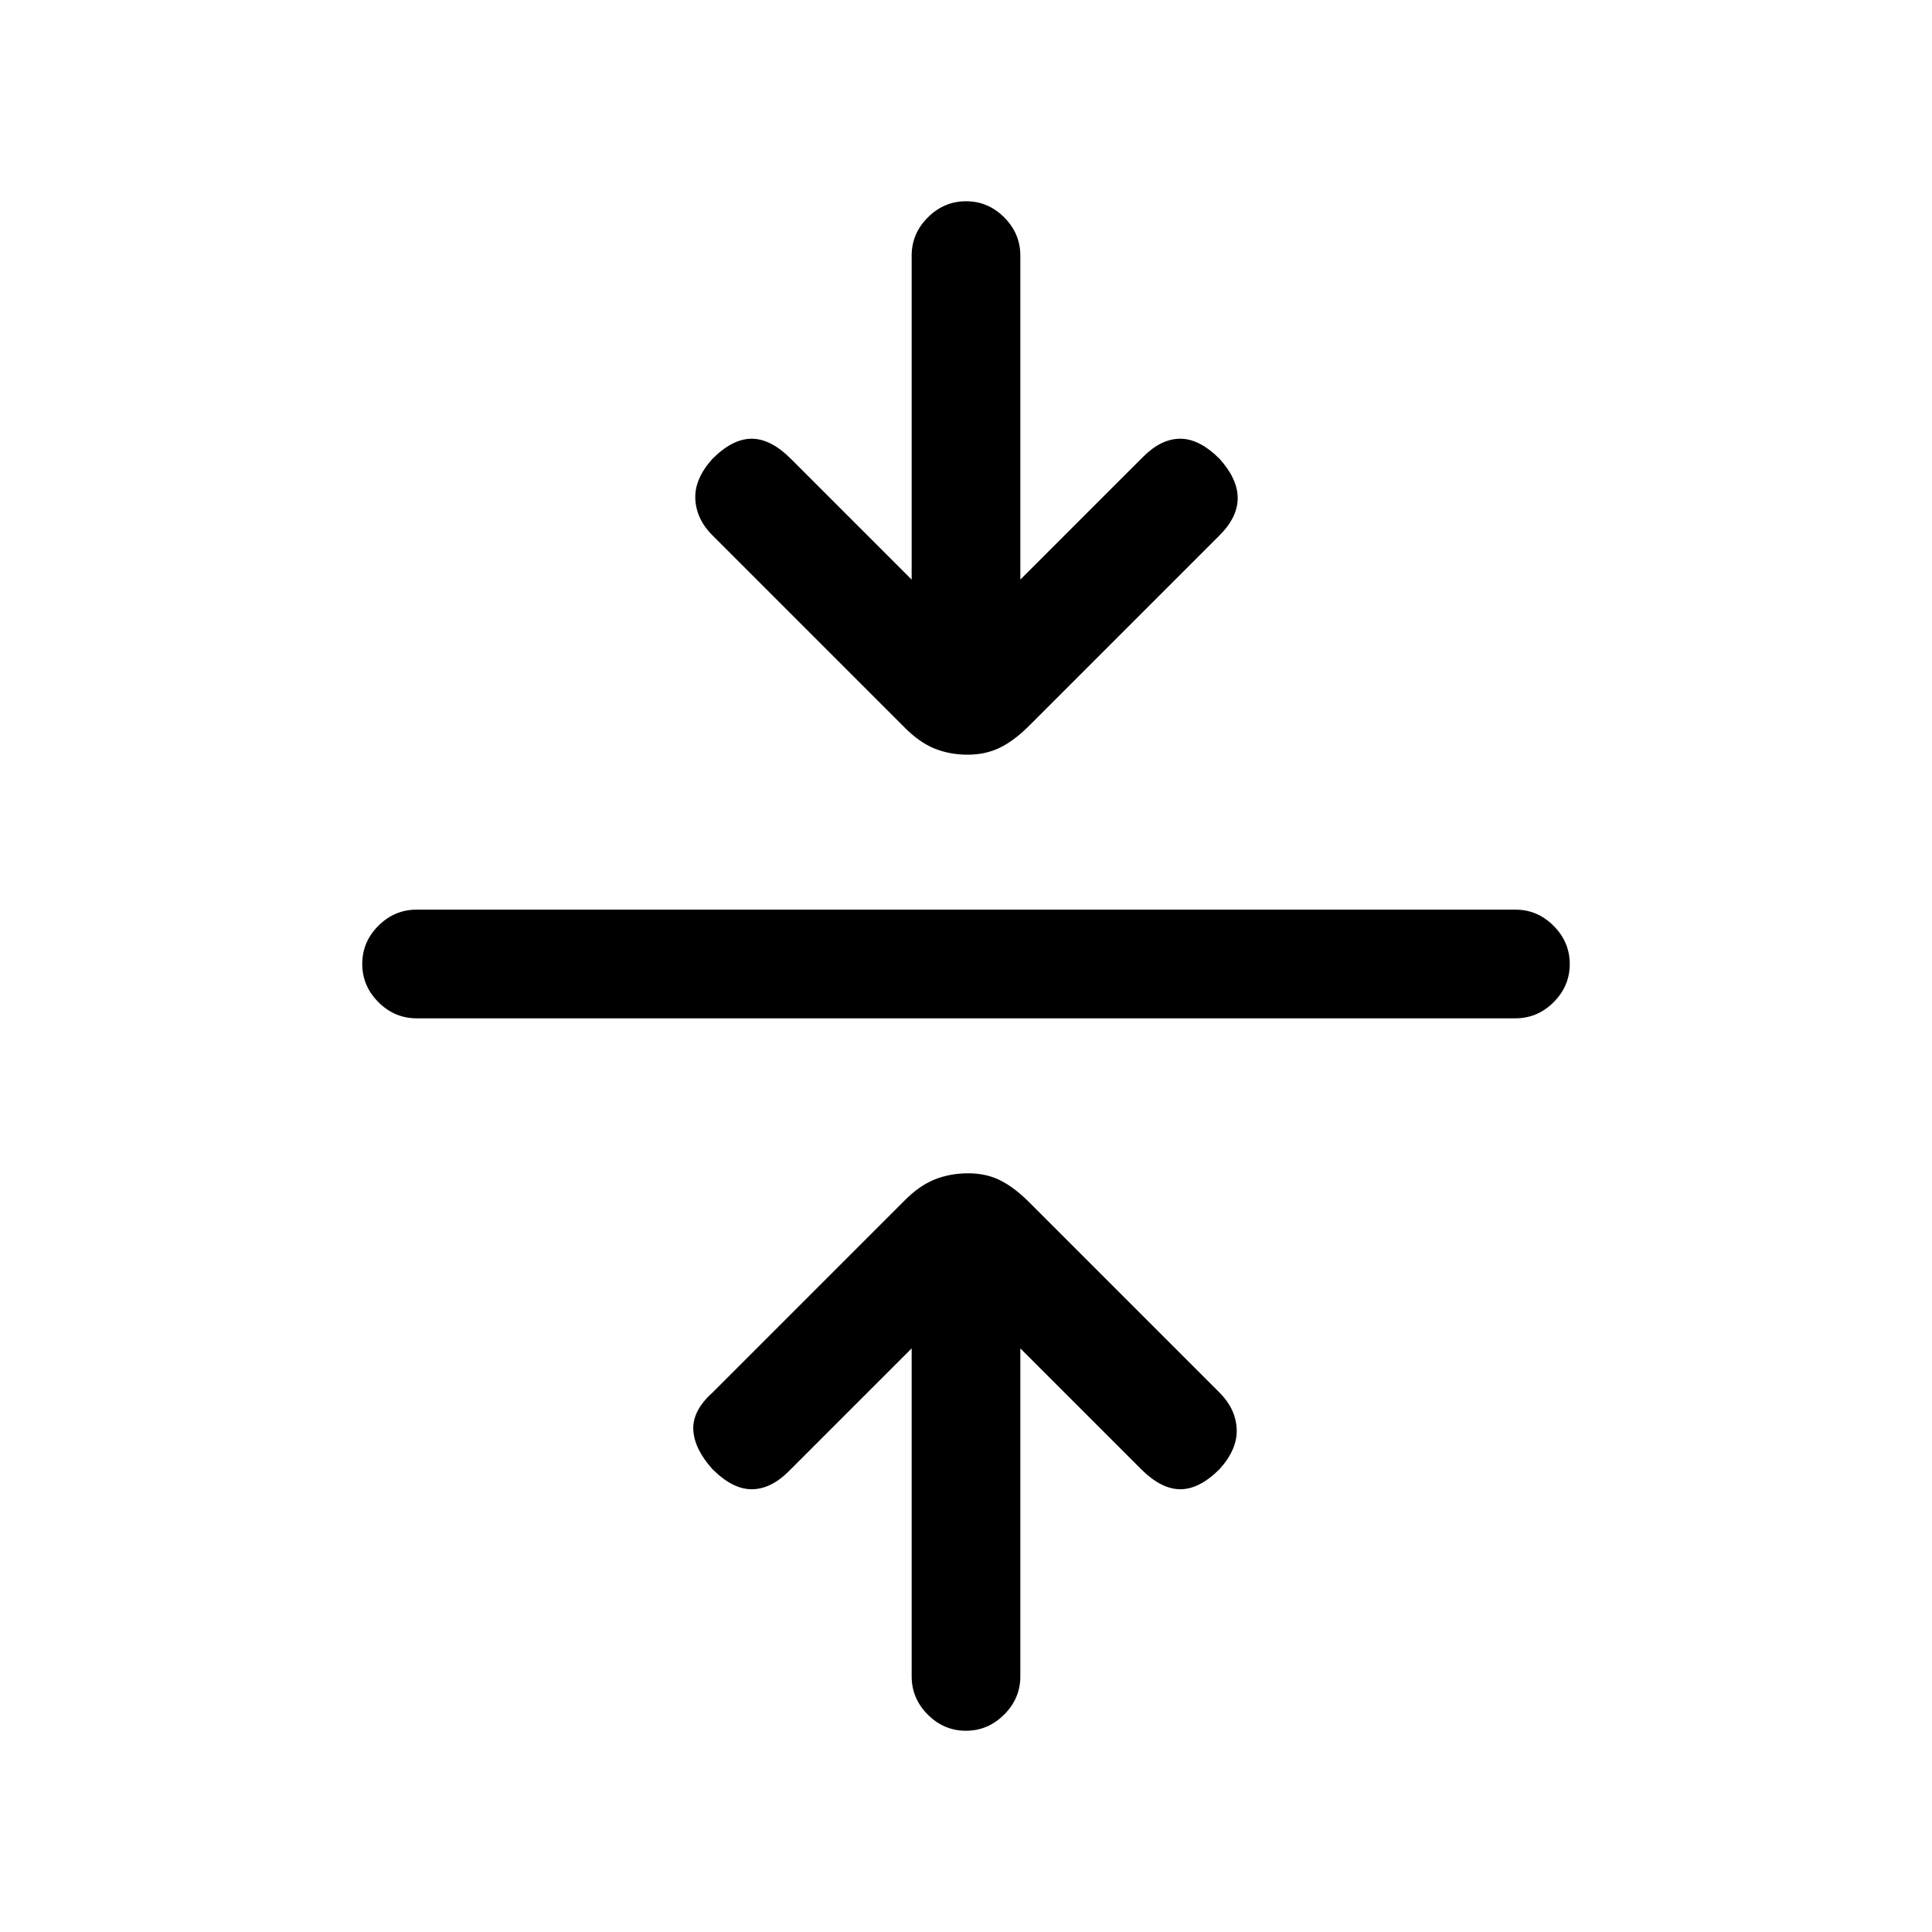 <svg xmlns="http://www.w3.org/2000/svg" height="24" viewBox="0 -960 960 960" width="24"><path d="m453-290-61 61q-9 9-18.5 9T354-230q-9-10-9.5-19.5T354-268l95.65-95.65Q457-371 464.63-374q7.64-3 16.5-3 8.87 0 15.87 3.5t14.35 10.85L606-268q8 8 8.5 18t-8.5 20q-10 10-19.5 10T567-230l-60-60v163q0 10.95-8.04 18.97-8.03 8.03-19 8.03-10.96 0-18.96-8.03-8-8.02-8-18.97v-163ZM207-454q-10.95 0-18.98-8.04-8.02-8.03-8.02-19 0-10.96 8.02-18.96 8.03-8 18.98-8h546q10.95 0 18.97 8.04 8.03 8.03 8.03 19 0 10.96-8.03 18.96-8.02 8-18.97 8H207Zm246-218v-161q0-10.95 8.04-18.97 8.03-8.03 19-8.03 10.96 0 18.96 8.03 8 8.02 8 18.97v161l61-61q9-9 18.5-9t19.5 10q9 10 9 19.5t-9 18.5l-94.65 94.65Q504-592 496.87-588.5q-7.14 3.5-16 3.5-8.87 0-16.37-3-7.5-3-14.85-10.35L354-694q-8-8-8.5-18t8.5-20q10-10 19.5-10t19.5 10l60 60Z"/></svg>